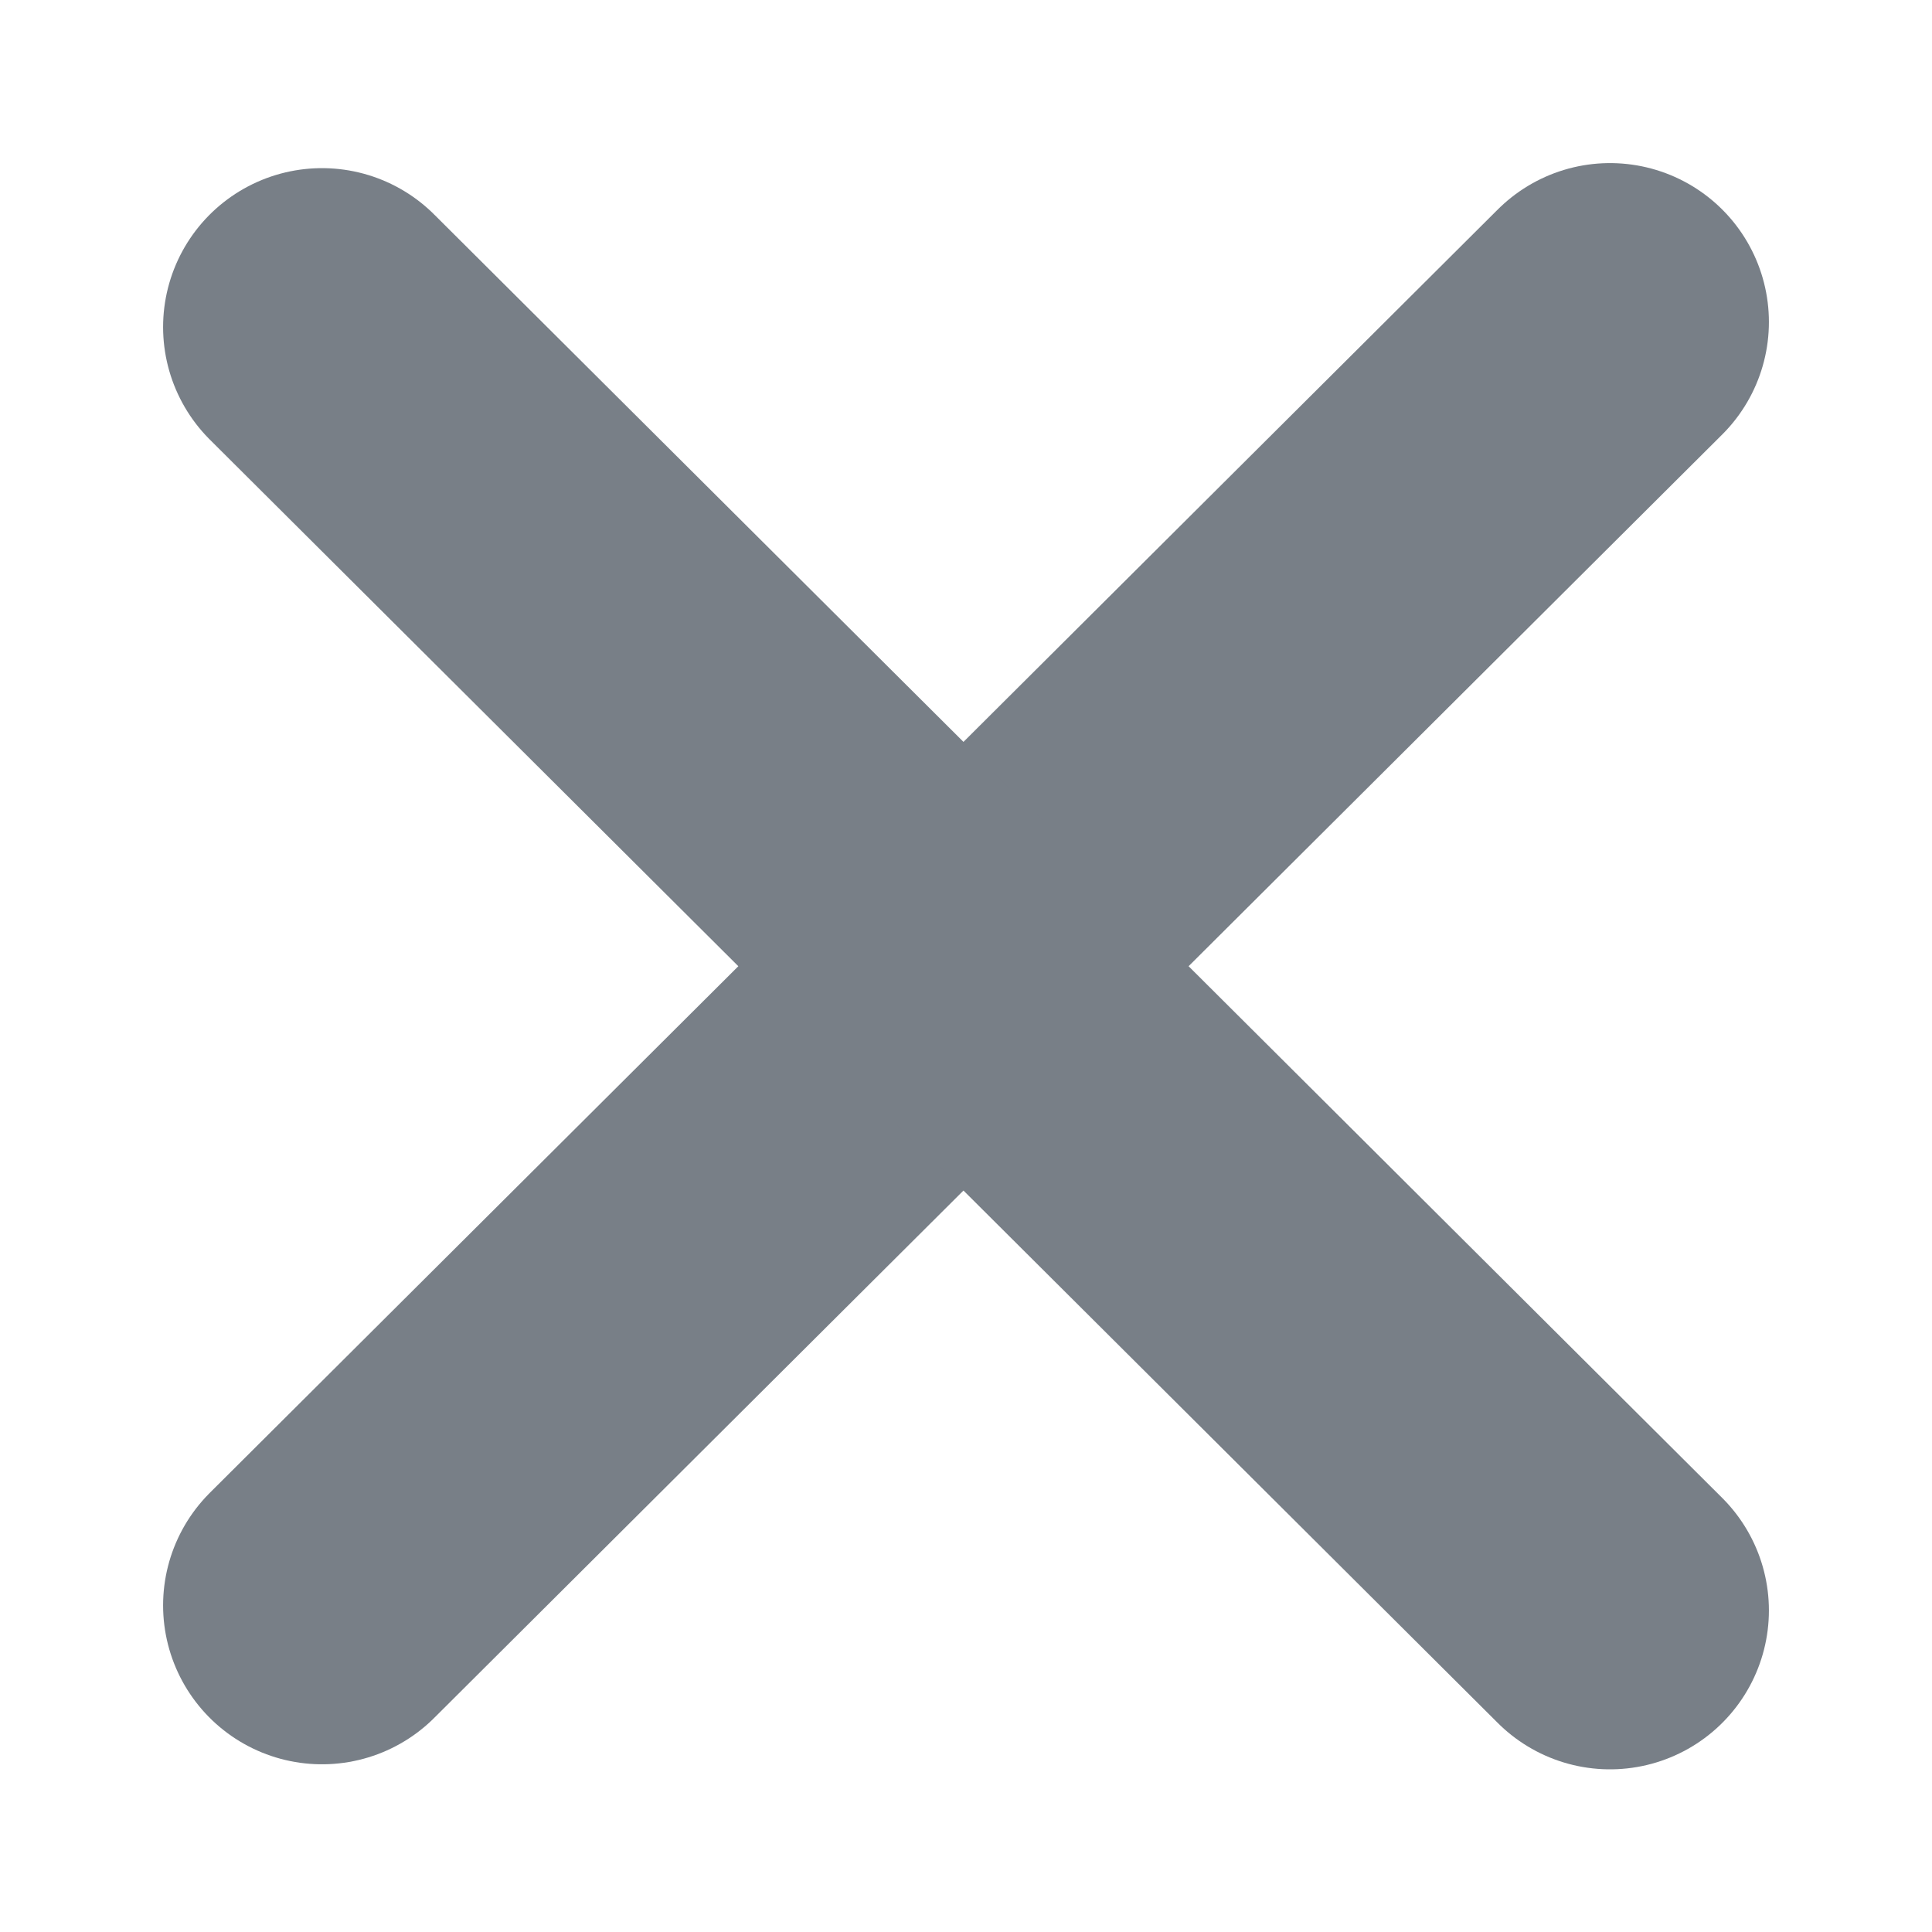 <svg width="18" height="18" viewBox="0 0 18 18" fill="none" xmlns="http://www.w3.org/2000/svg">
<path d="M15 3L3 14.957" stroke="#787F87" stroke-width="2.961" stroke-linecap="round"/>
<path d="M3 3.047L15 15.004" stroke="#787F87" stroke-width="2.961" stroke-linecap="round"/>
</svg>
